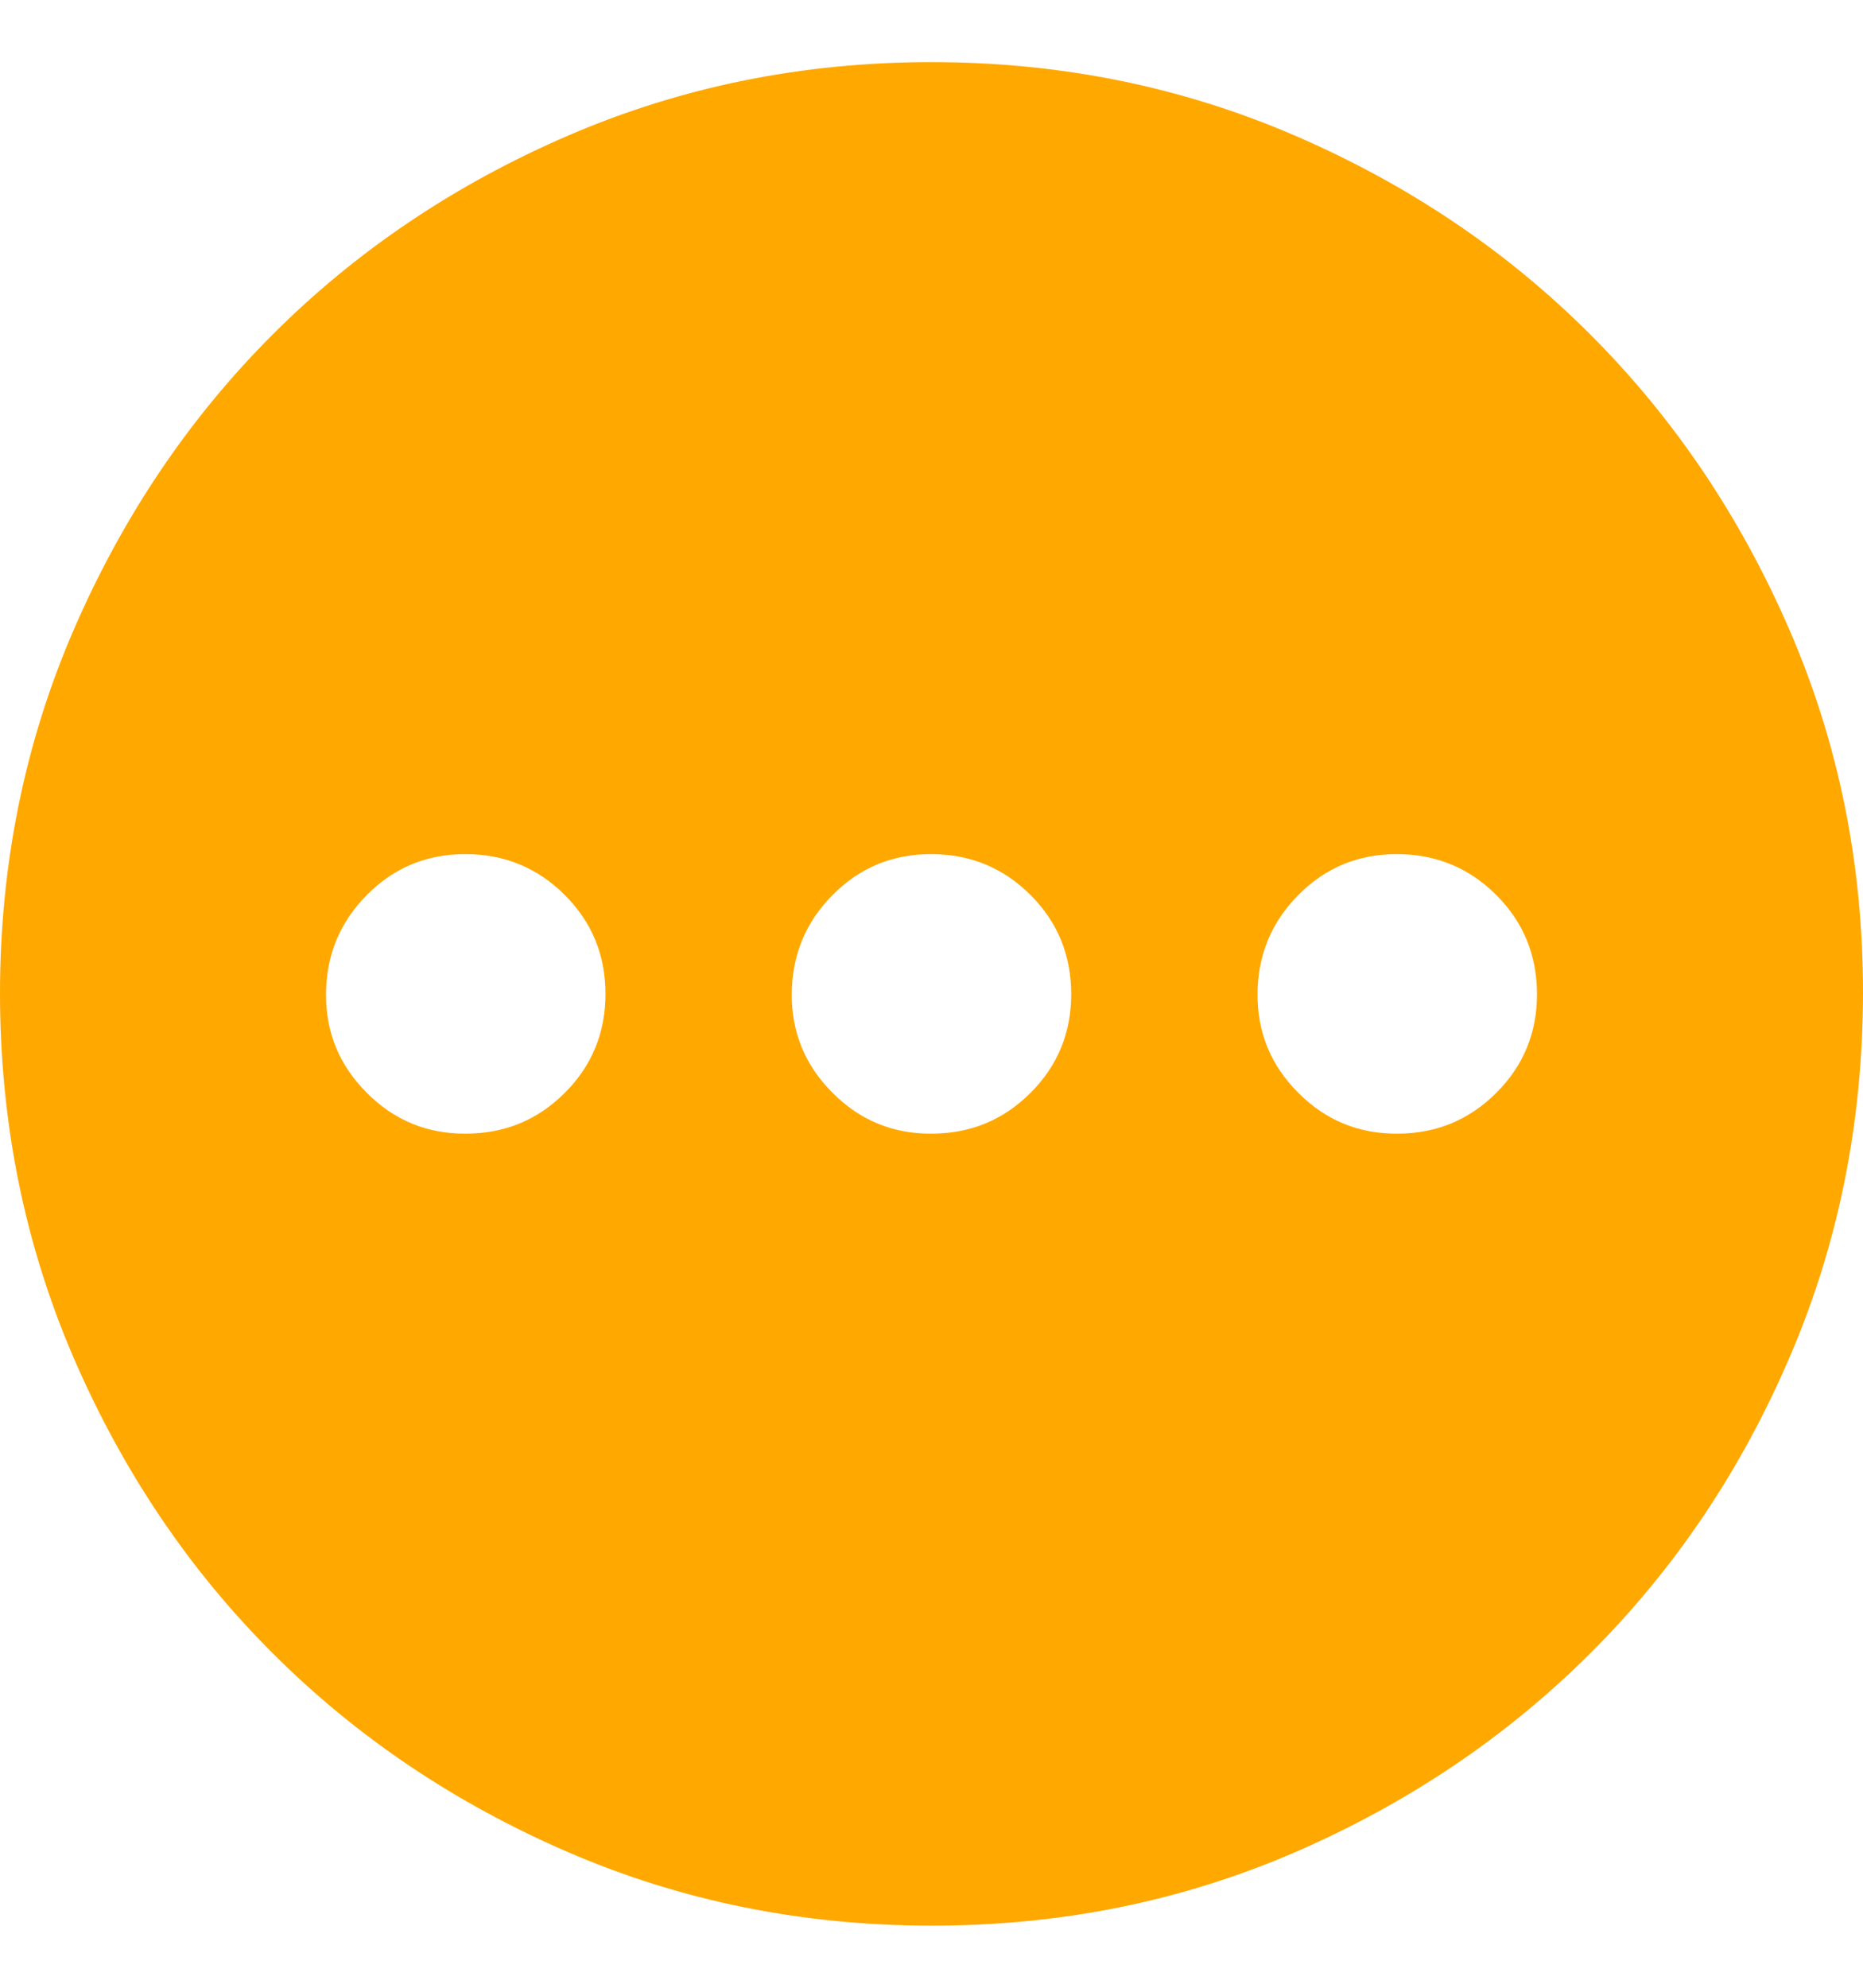 <svg width="15" height="16" viewBox="0 0 15 16" fill="none" xmlns="http://www.w3.org/2000/svg">
<path d="M3.75 9.125C4.062 9.125 4.328 9.016 4.547 8.797C4.766 8.579 4.875 8.313 4.875 8C4.875 7.687 4.765 7.421 4.547 7.204C4.329 6.986 4.064 6.876 3.75 6.875C3.437 6.874 3.171 6.984 2.954 7.204C2.736 7.423 2.627 7.689 2.625 8C2.623 8.311 2.733 8.577 2.954 8.797C3.174 9.018 3.439 9.127 3.75 9.125ZM7.5 9.125C7.812 9.125 8.078 9.016 8.297 8.797C8.516 8.579 8.625 8.313 8.625 8C8.624 7.687 8.515 7.421 8.297 7.204C8.079 6.986 7.814 6.876 7.5 6.875C7.186 6.874 6.921 6.984 6.704 7.204C6.486 7.423 6.377 7.689 6.375 8C6.373 8.311 6.483 8.577 6.704 8.797C6.924 9.018 7.189 9.127 7.5 9.125ZM11.25 9.125C11.562 9.125 11.828 9.016 12.047 8.797C12.266 8.579 12.376 8.313 12.375 8C12.374 7.687 12.265 7.421 12.047 7.204C11.829 6.986 11.563 6.876 11.25 6.875C10.937 6.874 10.671 6.984 10.454 7.204C10.236 7.423 10.127 7.689 10.125 8C10.123 8.311 10.233 8.577 10.454 8.797C10.674 9.018 10.94 9.127 11.25 9.125ZM7.5 15.5C6.463 15.5 5.487 15.303 4.575 14.909C3.663 14.515 2.869 13.981 2.194 13.306C1.519 12.632 0.985 11.838 0.591 10.925C0.198 10.012 0.001 9.037 9.49366e-07 8C-0 6.963 0.197 5.988 0.591 5.075C0.986 4.162 1.52 3.368 2.194 2.694C2.868 2.019 3.662 1.485 4.575 1.091C5.489 0.697 6.463 0.5 7.5 0.5C8.537 0.5 9.511 0.697 10.425 1.091C11.338 1.485 12.132 2.019 12.806 2.694C13.48 3.368 14.015 4.162 14.41 5.075C14.805 5.988 15.002 6.963 15 8C14.998 9.037 14.802 10.012 14.409 10.925C14.017 11.838 13.482 12.632 12.806 13.306C12.13 13.981 11.336 14.515 10.425 14.91C9.513 15.304 8.539 15.501 7.5 15.5Z" fill="#FFA800"/>
</svg>
